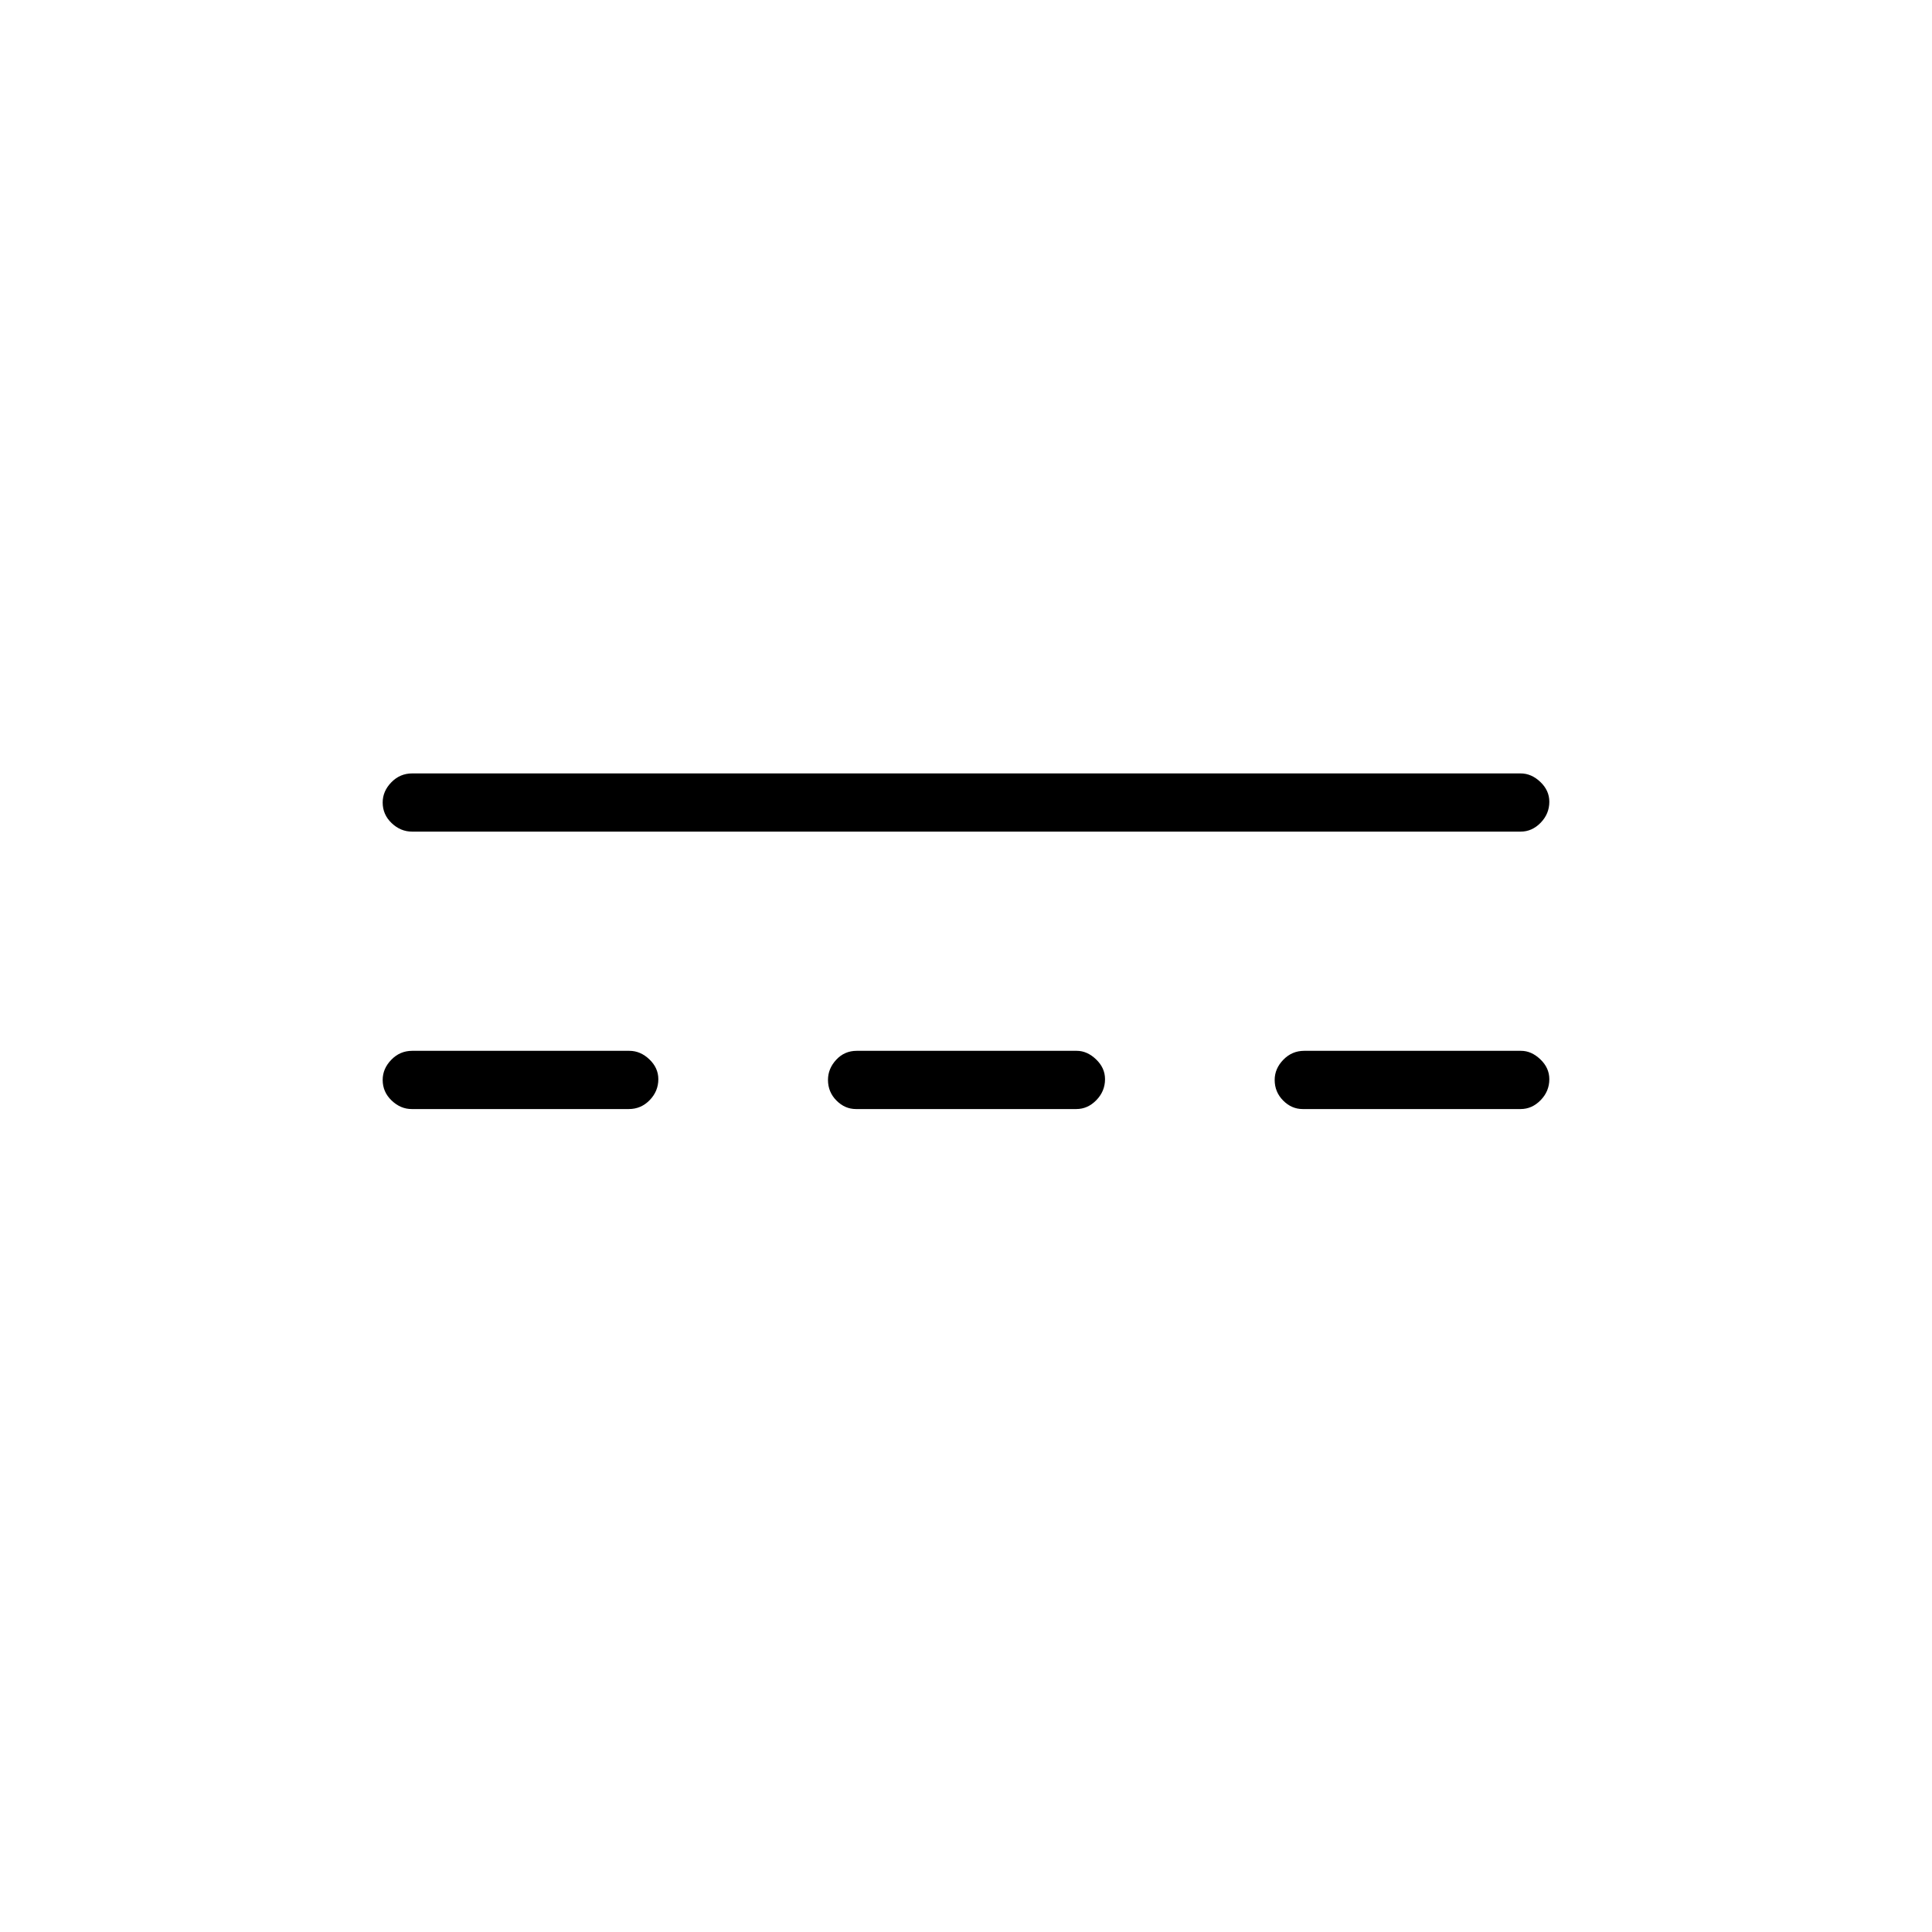 <svg xmlns="http://www.w3.org/2000/svg" height="20" viewBox="0 -960 960 960" width="20"><path d="M204.57-408.92q-5.53 0-9.97-4.24-4.45-4.24-4.45-10.23 0-5.61 4.3-10.03 4.29-4.43 10.36-4.43H312.7q5.53 0 9.97 4.24 4.45 4.24 4.45 9.85 0 5.99-4.3 10.41-4.29 4.43-10.36 4.43H204.57Zm220.77 0q-5.53 0-9.72-4.24-4.2-4.24-4.2-10.23 0-5.61 4.1-10.03 4.1-4.43 10.17-4.43h109.35q5.15 0 9.59 4.24 4.45 4.24 4.45 9.85 0 5.99-4.3 10.41-4.29 4.43-9.97 4.43H425.34Zm221.96 0q-5.53 0-9.72-4.24-4.2-4.24-4.2-10.23 0-5.61 4.3-10.03 4.29-4.43 10.36-4.43h107.77q5.15 0 9.59 4.24 4.45 4.24 4.45 9.85 0 5.99-4.3 10.41-4.29 4.43-9.97 4.43H647.3ZM204.81-546.77q-5.77 0-10.21-4.24-4.45-4.24-4.45-10.23 0-5.61 4.3-10.03 4.29-4.42 10.36-4.42h550.77q5.38 0 9.82 4.24 4.45 4.24 4.45 9.84 0 5.99-4.3 10.42-4.29 4.42-9.97 4.42H204.81Z"/></svg>